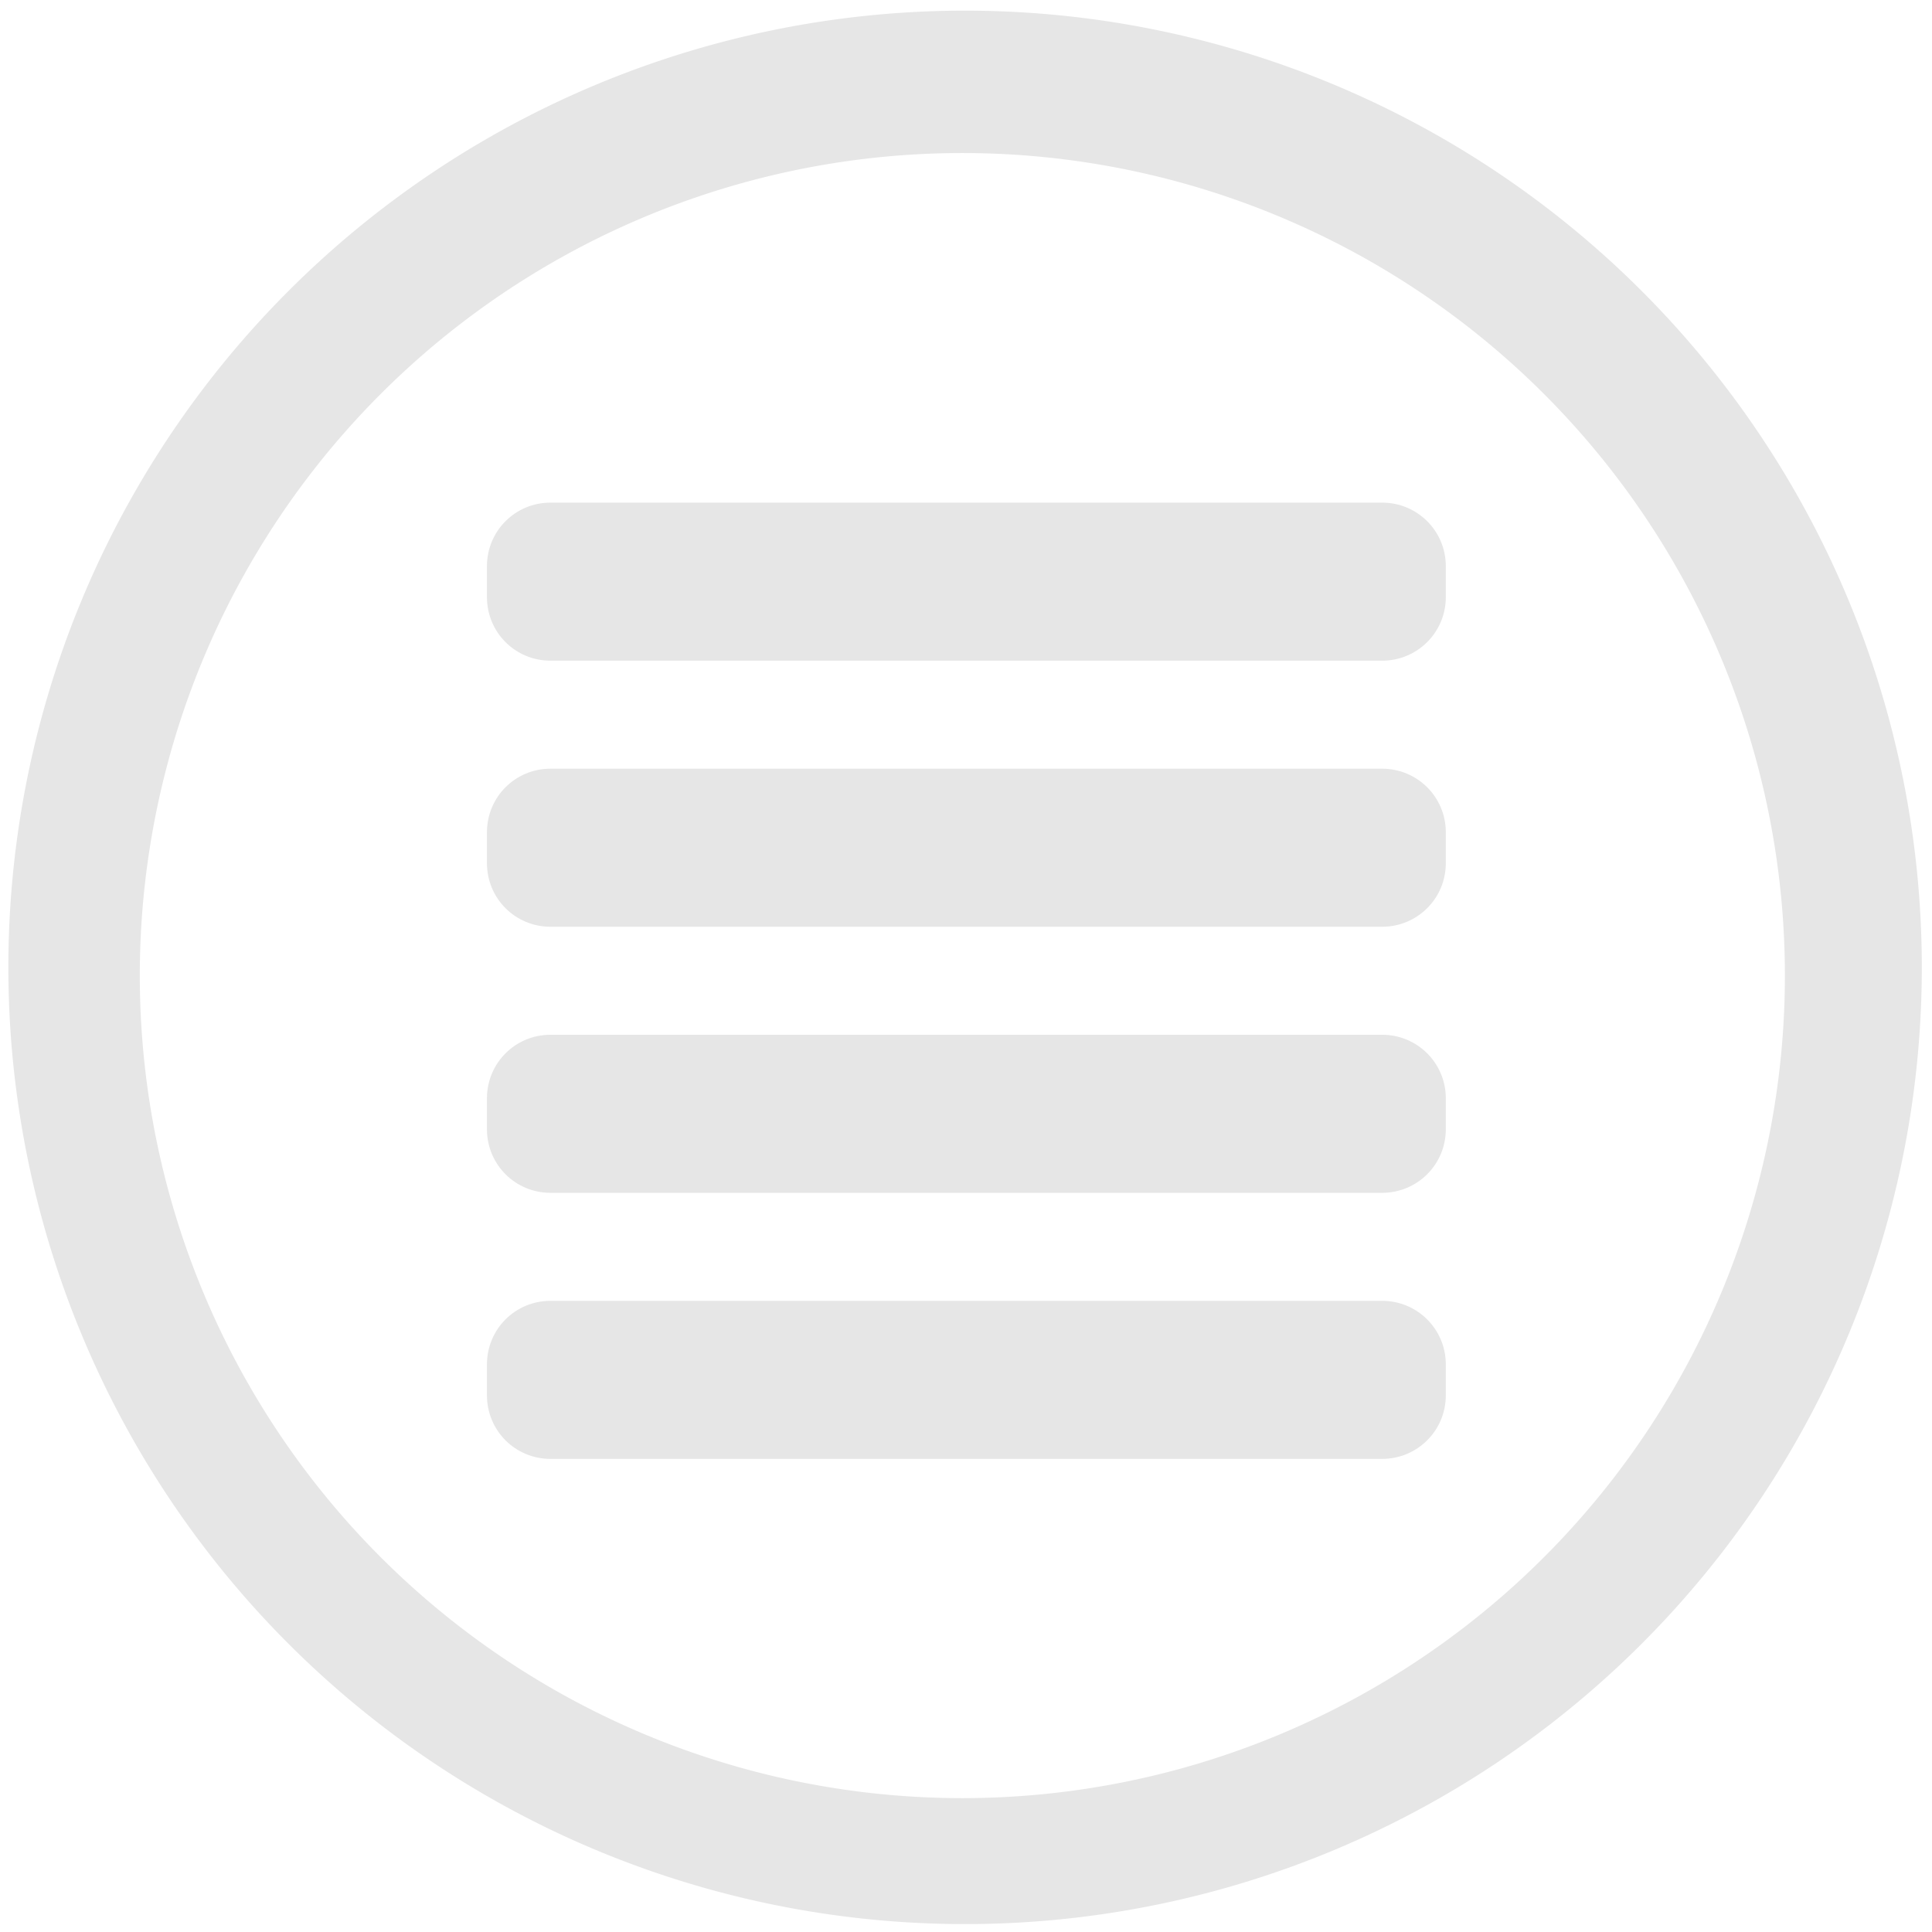 <svg xmlns="http://www.w3.org/2000/svg" width="48" height="48" viewBox="0 0 12.7 12.7">
  <g fill="#e6e6e6">
    <path d="M6.344.07A6.289 6.289 0 0 0 .055 6.359a6.289 6.289 0 0 0 6.289 6.289 6.289 6.289 0 0 0 6.289-6.289A6.289 6.289 0 0 0 6.344.07zm-.018.936a5.407 5.407 0 0 1 5.407 5.407 5.407 5.407 0 0 1-5.407 5.407 5.407 5.407 0 0 1-5.407-5.407 5.407 5.407 0 0 1 5.407-5.407z"/>
    <path d="M3.619 3.304c-.232 0-.418.186-.418.418v.203c0 .232.186.418.418.418h5.466c.232 0 .419-.186.419-.418V3.722c0-.232-.187-.418-.419-.418h-5.466zm0 1.749c-.232 0-.418.186-.418.418v.203c0 .232.186.418.418.418h5.466c.232 0 .419-.186.419-.418v-.203c0-.232-.187-.418-.419-.418h-5.466zm0 1.749c-.232 0-.418.186-.418.418v.203c0 .232.186.418.418.418h5.466c.232 0 .419-.186.419-.418V7.22c0-.232-.187-.418-.419-.418h-5.466zm0 1.749c-.232 0-.418.186-.418.418v.203c0 .232.186.418.418.418h5.466c.232 0 .419-.186.419-.418v-.203c0-.232-.187-.418-.419-.418h-5.466z"/>
  </g>
</svg>
